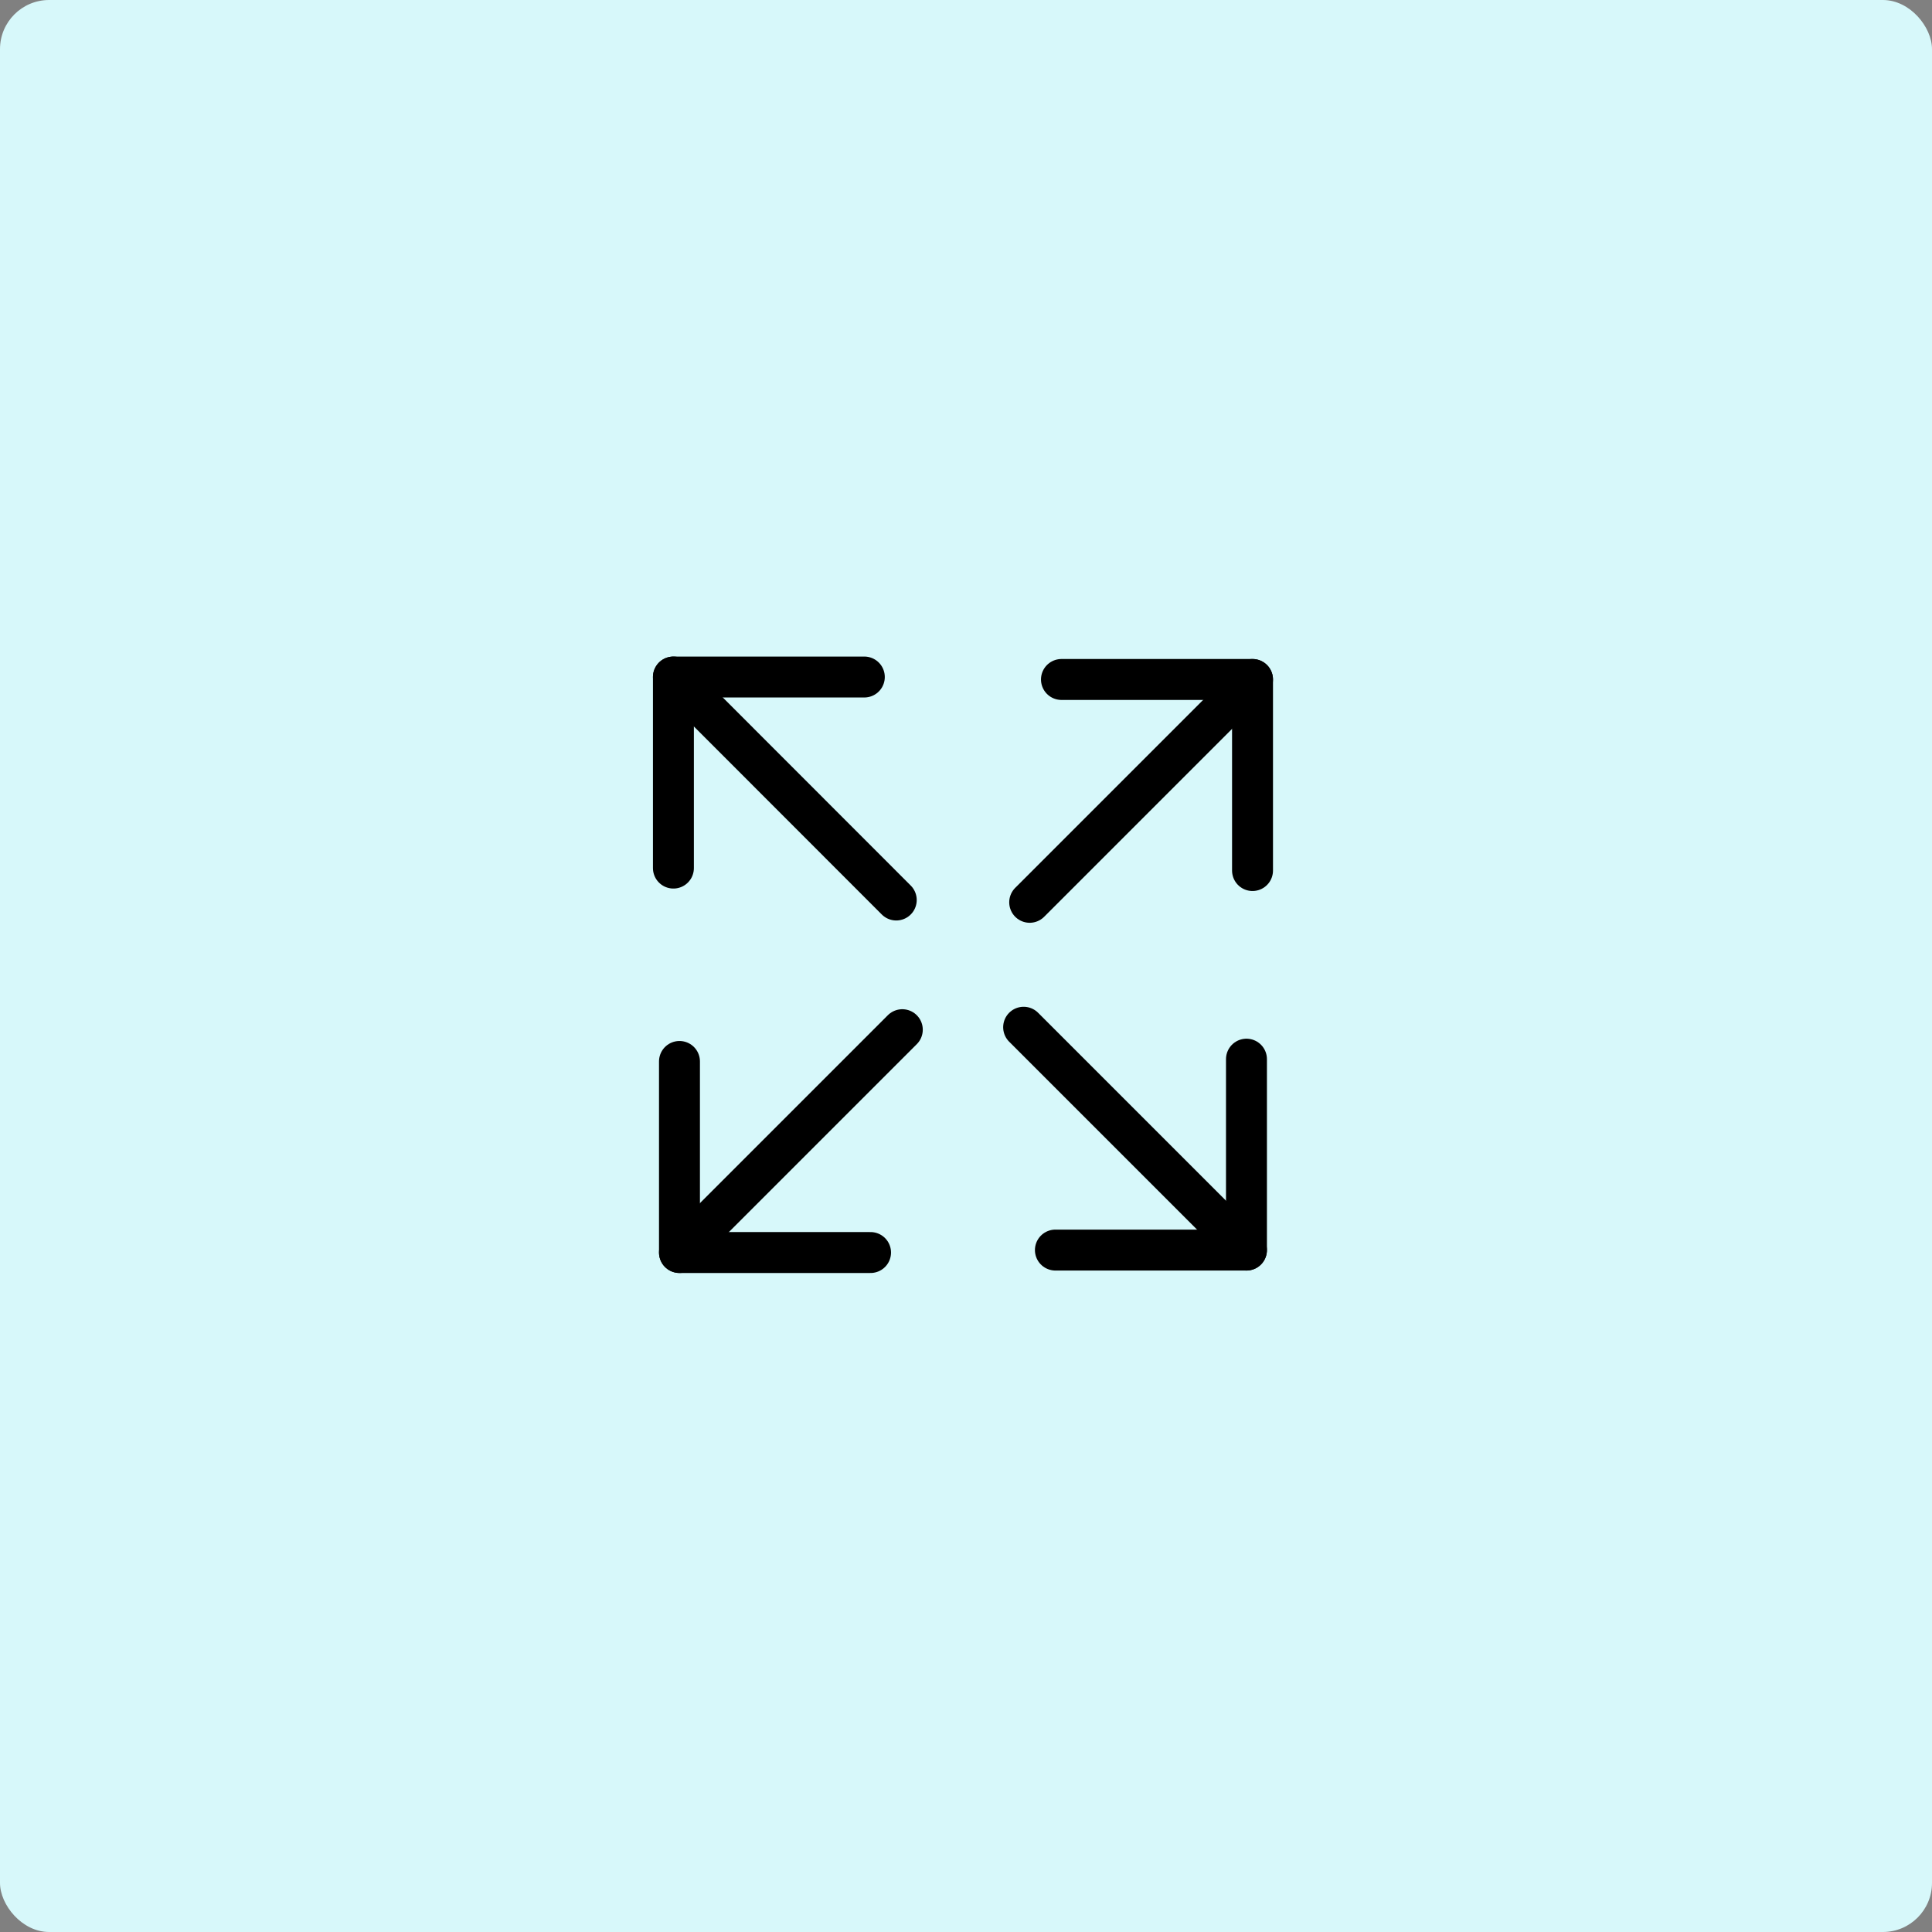 <svg id="Layer_1" data-name="Layer 1" xmlns="http://www.w3.org/2000/svg" viewBox="0 0 118 118"><rect x="0" y="0" width="118" height="118" fill="#808080" stroke="none"/><defs><style>.cls-1{fill:#d7f8fa;}.cls-2{fill:none;stroke:#000;stroke-linecap:round;stroke-linejoin:round;stroke-width:2.5px;}</style></defs><rect class="cls-1" width="118" height="118" rx="3"/><polyline class="cls-2" points="64.83 41.5 76.5 41.5 76.5 53.17"/><polyline class="cls-2" points="53.17 76.5 41.5 76.5 41.5 64.83"/><line class="cls-2" x1="76.5" y1="41.5" x2="62.89" y2="55.11"/><line class="cls-2" x1="41.5" y1="76.5" x2="55.11" y2="62.89"/><polyline class="cls-2" points="76.13 64.69 76.13 76.35 64.46 76.35"/><polyline class="cls-2" points="41.13 53.02 41.13 41.35 52.79 41.35"/><line class="cls-2" x1="76.13" y1="76.35" x2="62.52" y2="62.74"/><line class="cls-2" x1="41.13" y1="41.35" x2="54.74" y2="54.97"/></svg>